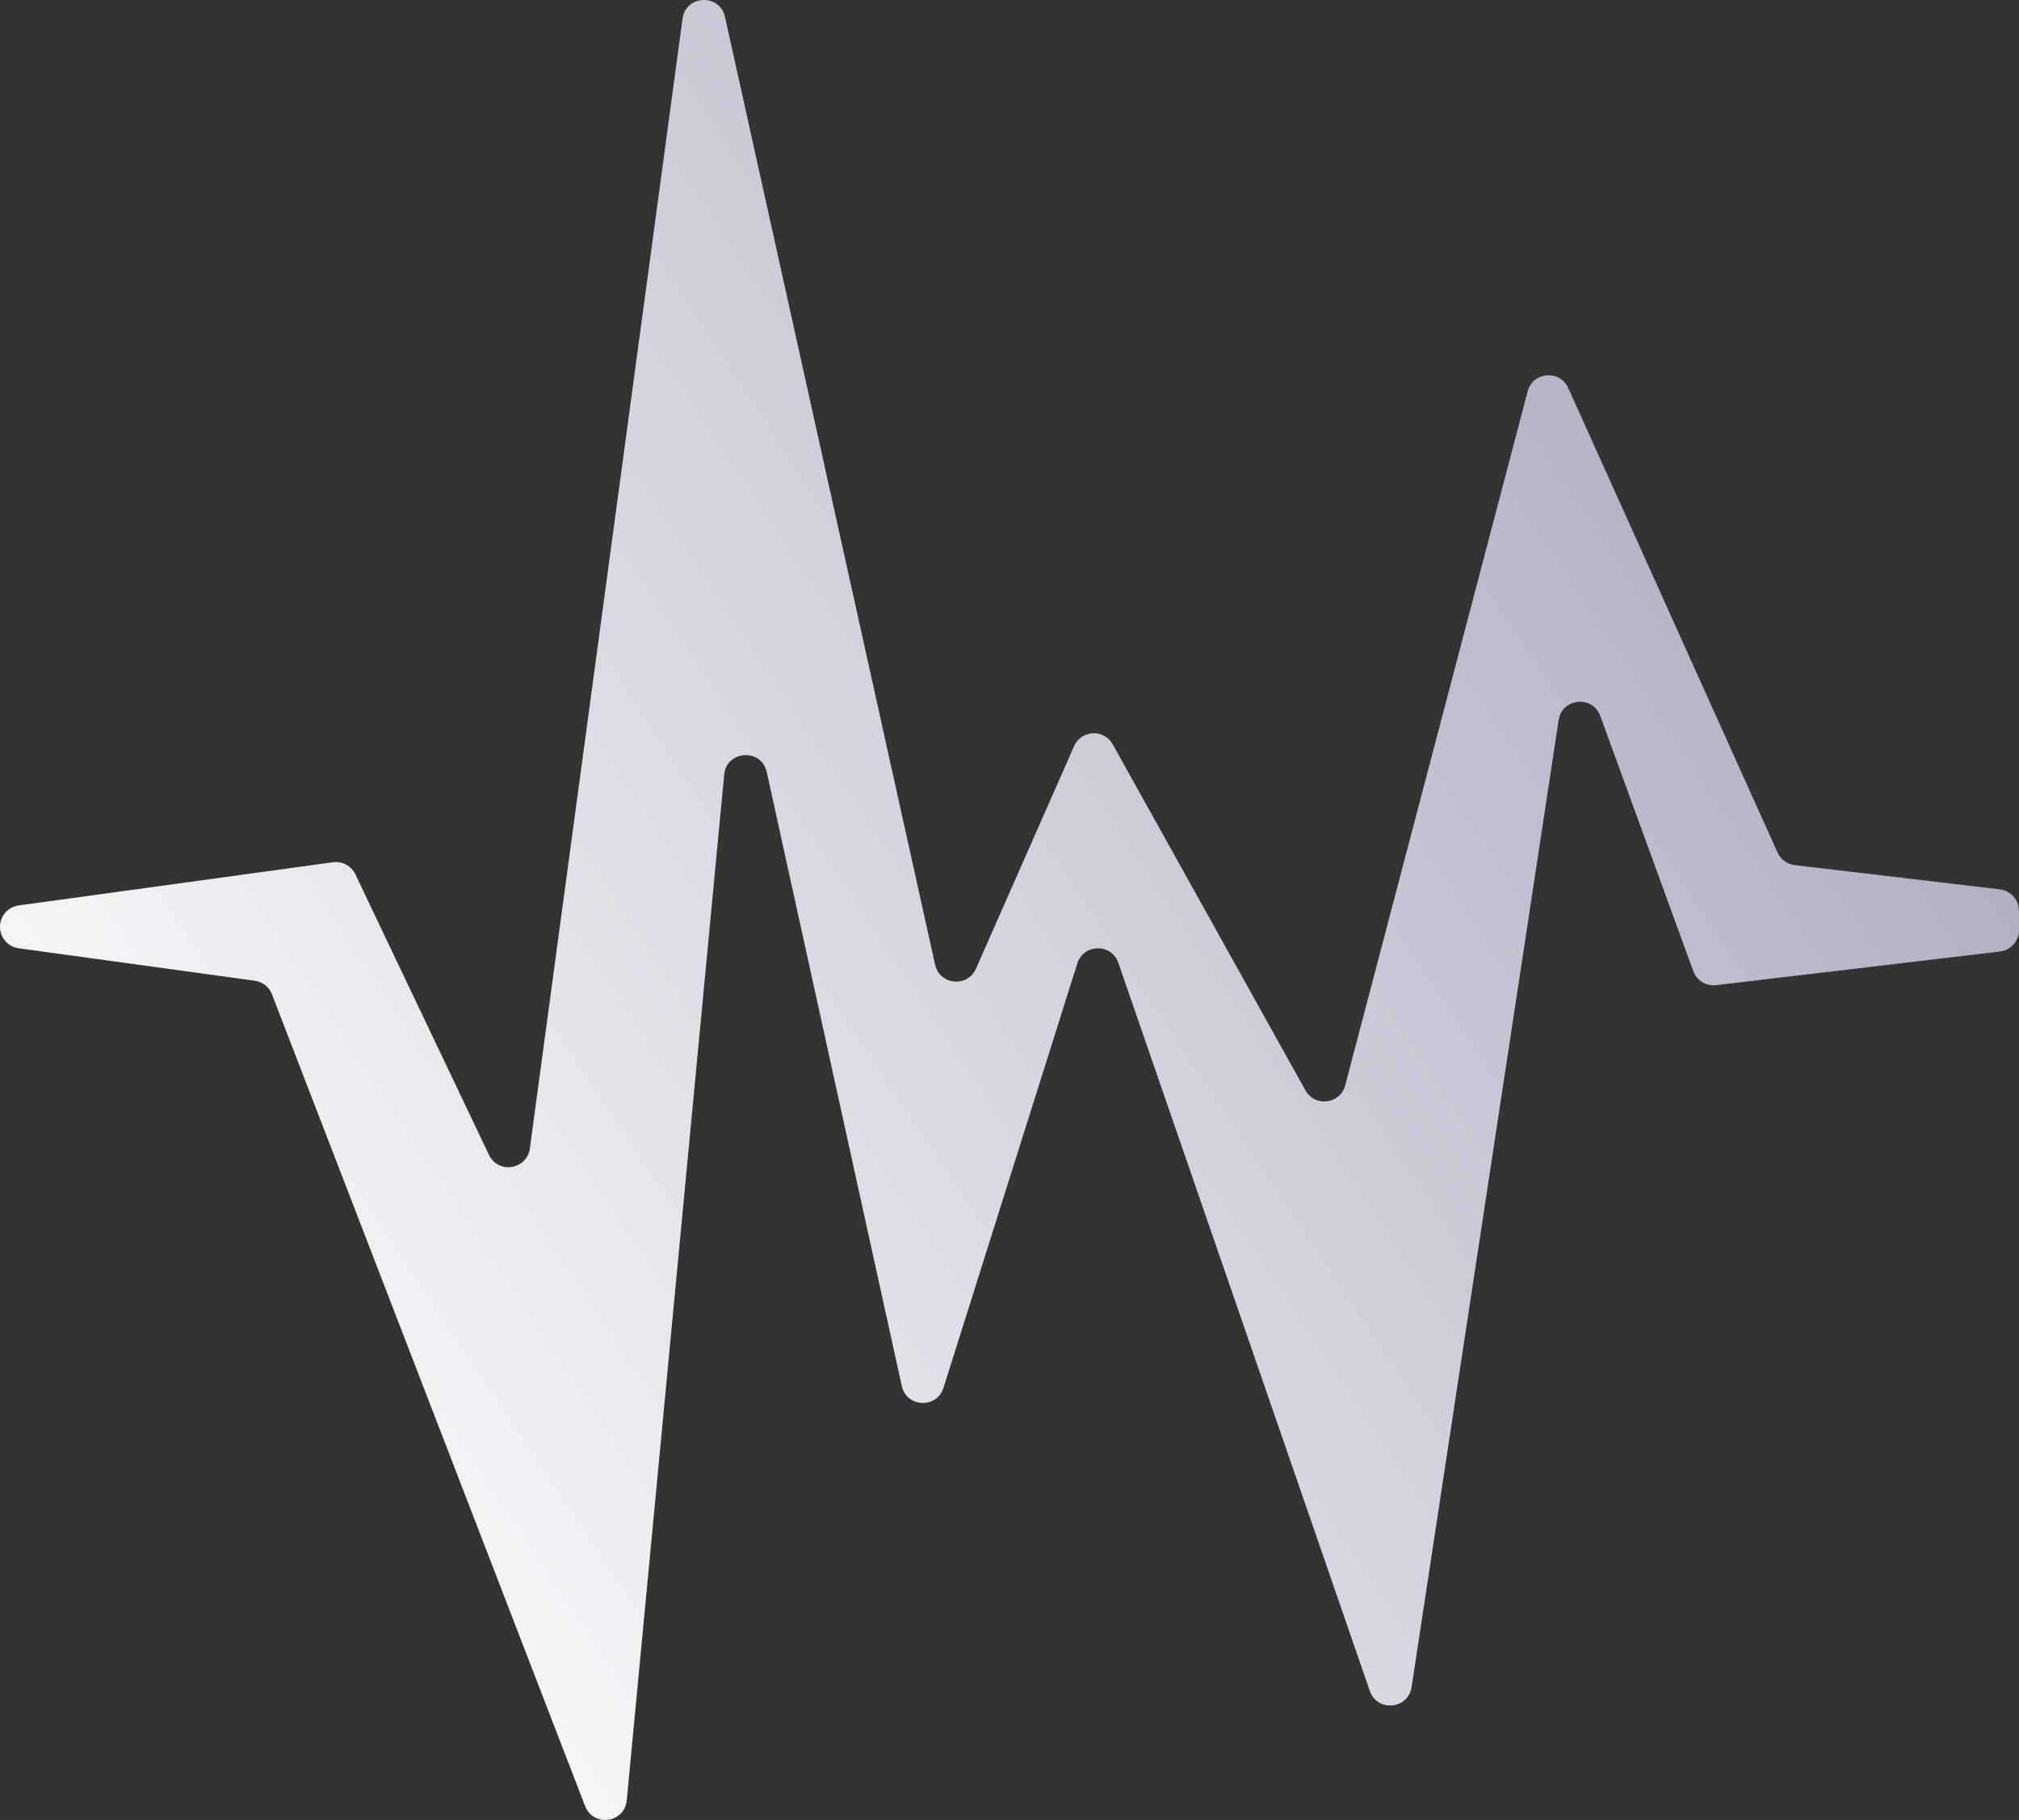 <?xml version="1.0" encoding="UTF-8"?>
<svg id="Layer_1" data-name="Layer 1" xmlns="http://www.w3.org/2000/svg" xmlns:xlink="http://www.w3.org/1999/xlink" viewBox="0 0 512.01 461.61">
  <rect x="0" y="0" width="512.01" height="461.61" fill="#333333" stroke="none"/>
  <defs>
    <style>
      .cls-1 {
        fill: url(#linear-gradient);
        stroke-width: 0px;
      }
    </style>
    <linearGradient id="linear-gradient" x1="21.82" y1="71.06" x2="504.54" y2="392.27" gradientTransform="translate(0 449.52) scale(1 -1)" gradientUnits="userSpaceOnUse">
      <stop offset="0" stop-color="#fff"/>
      <stop offset=".99" stop-color="#a5a2b9"/>
    </linearGradient>
  </defs>
  <path class="cls-1" d="m512.01,231.05v4.86c0,2.78-2.07,5.11-4.83,5.44-15.23,1.8-57.92,6.87-71.99,8.53-2.52.3-4.91-1.18-5.78-3.56l-2.53-6.94-21.05-57.78c-1.94-5.33-9.71-4.56-10.56,1.04-11.66,76.65-28.37,186.59-37.3,245.29-.86,5.66-8.72,6.37-10.59.96-16.91-48.96-44.35-128.42-63.77-184.67-1.72-4.99-8.81-4.89-10.4.14-10.97,34.8-24.71,78.36-33.95,107.66-1.69,5.35-9.37,5-10.57-.48l-8.18-37.16-26.06-118.54c-1.34-6.1-10.21-5.57-10.8.65-8.78,92.45-19.42,204.5-24.71,260.16-.55,5.76-8.48,6.84-10.56,1.45-21.89-56.74-59.41-154.05-79.41-205.9-.72-1.86-2.39-3.18-4.36-3.45l-59.88-8.23c-2.71-.37-4.73-2.69-4.73-5.43h0c0-2.74,2.02-5.05,4.73-5.43,16.03-2.2,65.17-8.96,79.71-10.96,2.36-.32,4.66.92,5.69,3.07l3.39,7.13,30.48,64.02c2.34,4.92,9.64,3.78,10.37-1.62,12.43-92.05,29.95-221.59,38.72-286.56.82-6.06,9.45-6.42,10.77-.45,13.12,59.21,36.96,166.79,53.28,240.4,1.15,5.17,8.22,5.86,10.36,1.02,9.56-21.68,19.33-43.84,24.89-56.46,1.83-4.14,7.59-4.41,9.79-.46,9.57,17.21,30.27,54.36,48.88,87.78,2.4,4.31,8.82,3.5,10.08-1.27,15.94-60.64,37.47-142.6,46.27-176.04,1.31-4.99,8.17-5.55,10.29-.85,13.26,29.48,40.49,89.85,53.09,117.84.79,1.75,2.44,2.96,4.35,3.18l52.02,6.15c2.76.33,4.83,2.66,4.83,5.44l.02.03Z"/>
</svg>
